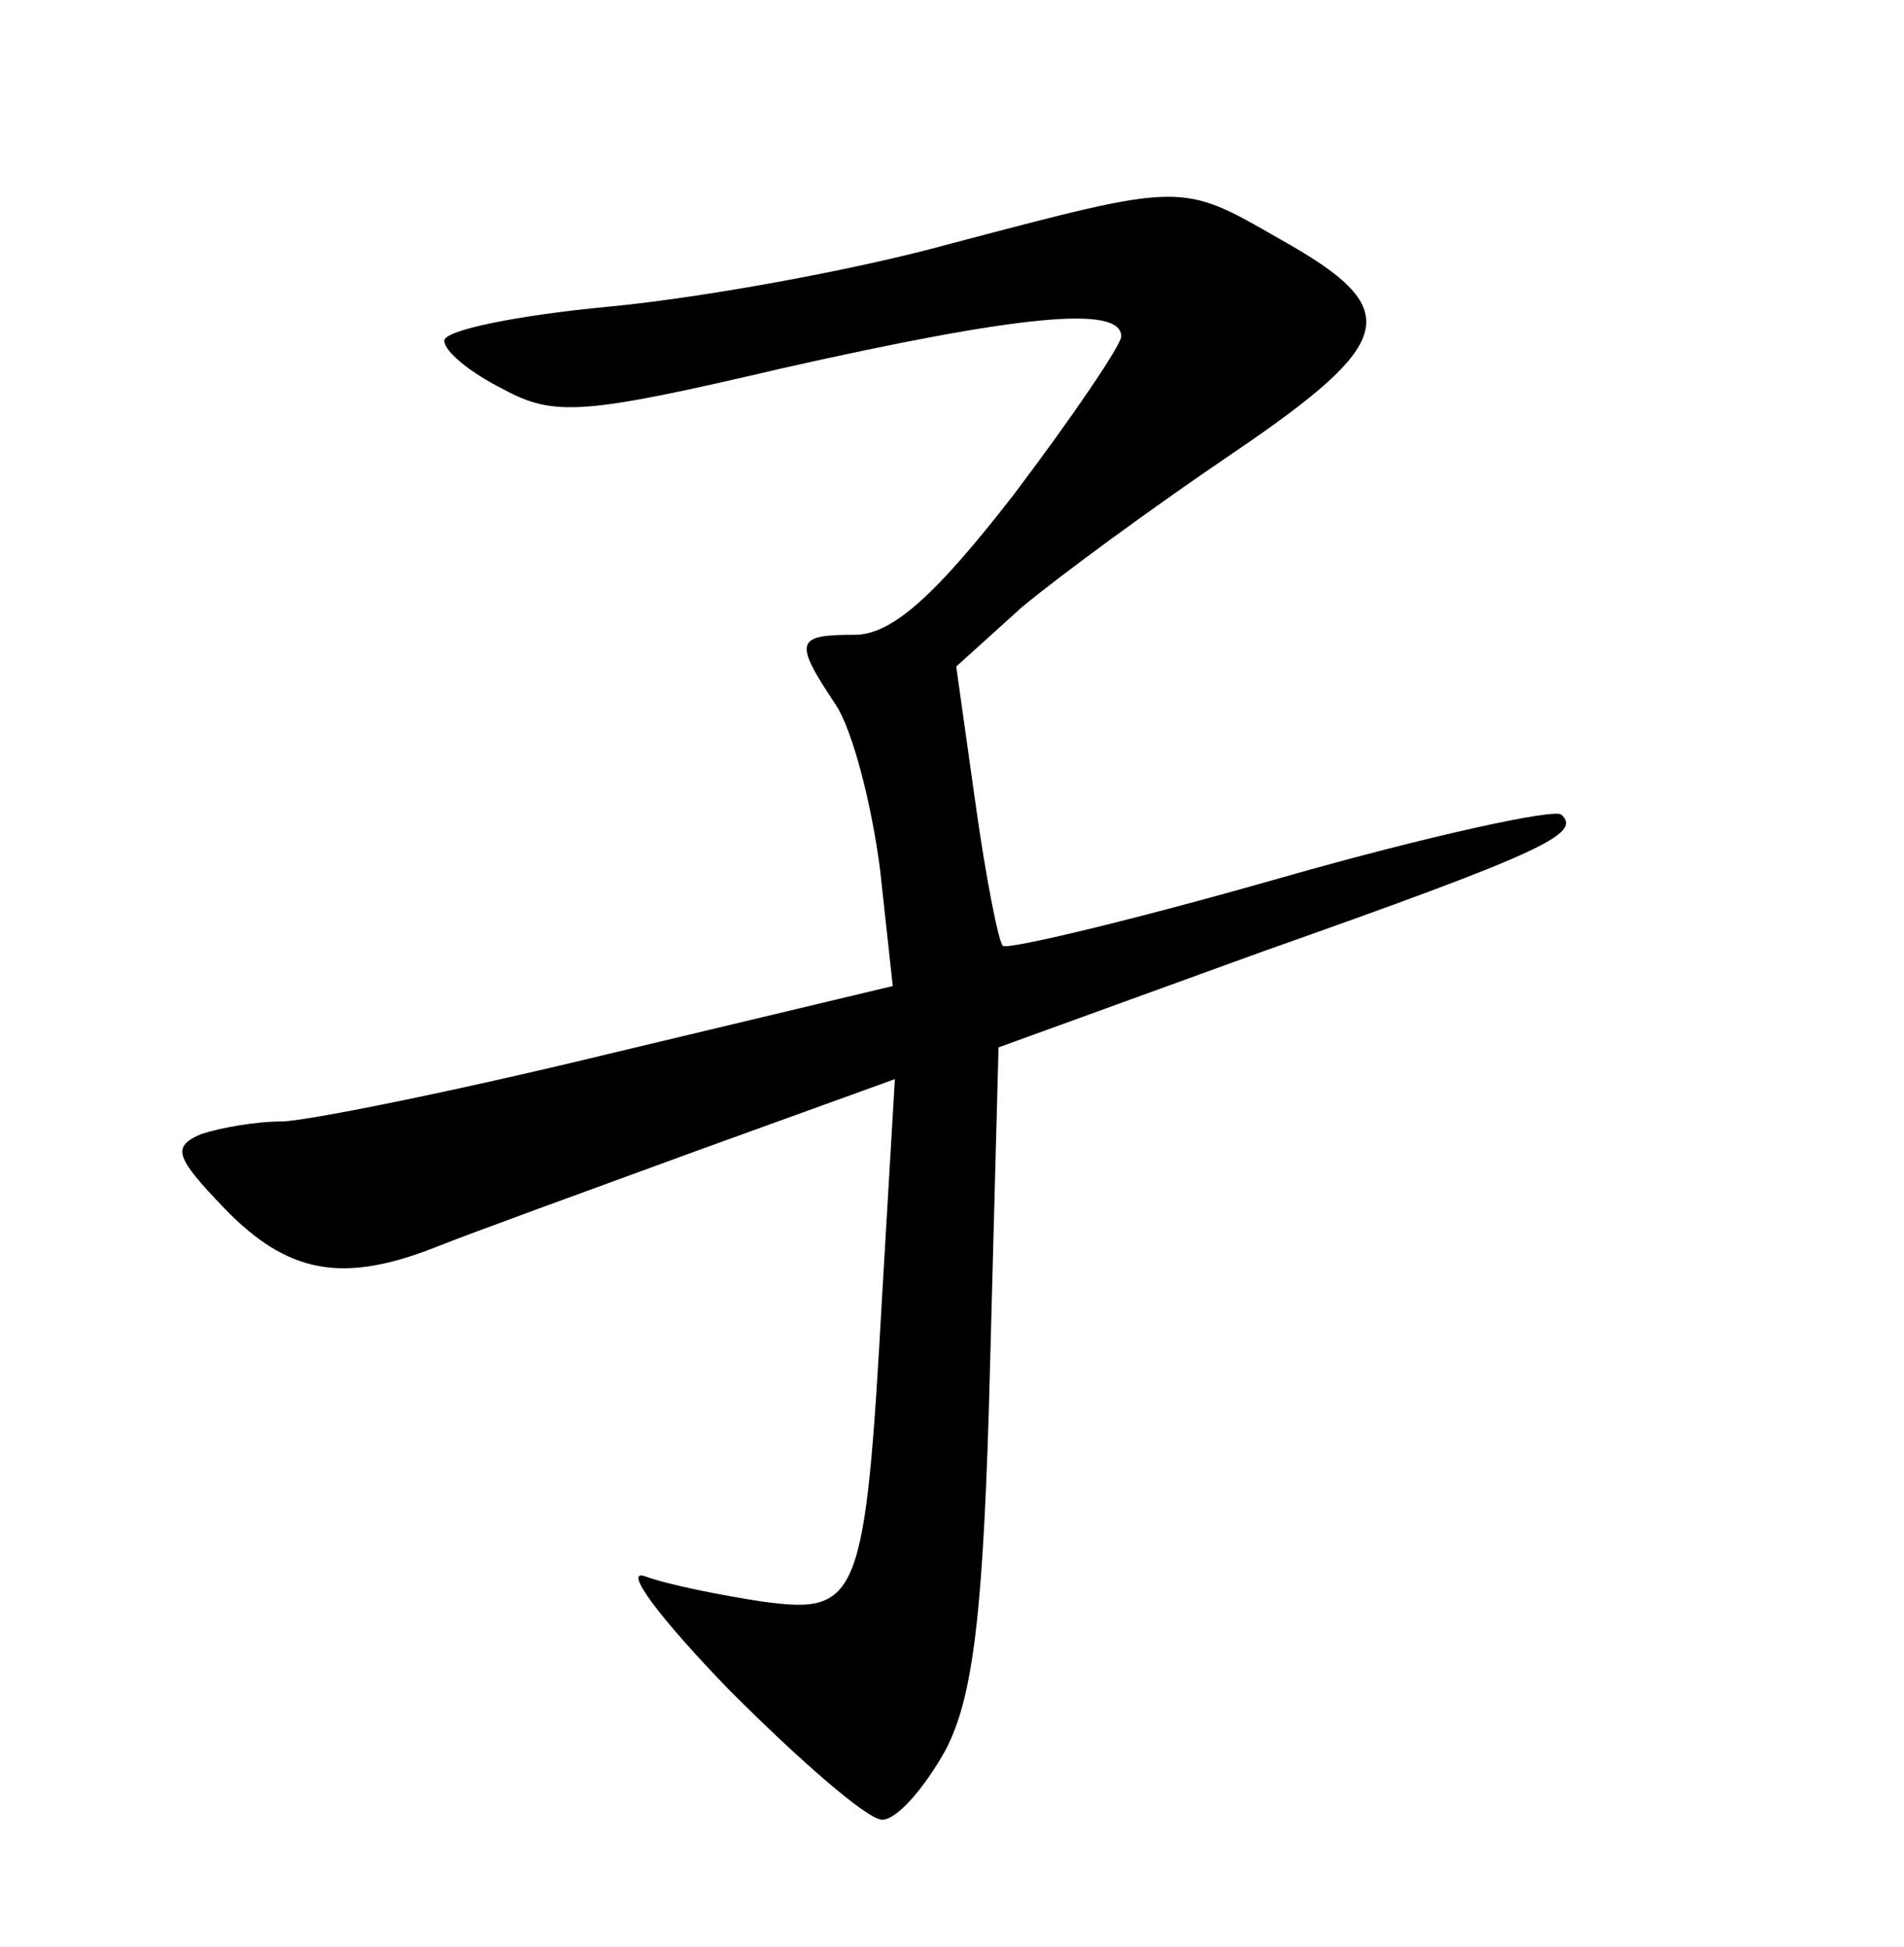 <?xml version="1.0" standalone="no"?>
<!DOCTYPE svg PUBLIC "-//W3C//DTD SVG 20010904//EN"
 "http://www.w3.org/TR/2001/REC-SVG-20010904/DTD/svg10.dtd">
<svg version="1.0" xmlns="http://www.w3.org/2000/svg"
 width="90pt" height="92pt" viewBox="0 0 90 92"
 preserveAspectRatio="xMidYMid meet">
<g transform="translate(0,92) scale(0.1,-0.1)"
fill="#000000" stroke="none">
<path d="M450 805 c-47 -13 -120 -26 -163 -30 -42 -4 -77 -11 -77 -16 0 -5 12
-15 28 -23 24 -13 38 -12 132 10 111 25 160 30 160 15 0 -4 -23 -38 -51 -75
-38 -49 -58 -66 -75 -66 -28 0 -29 -3 -9 -33 8 -12 17 -47 21 -78 l6 -55 -134
-32 c-74 -18 -144 -32 -155 -32 -12 0 -29 -3 -38 -6 -14 -6 -12 -11 11 -35 30
-31 56 -36 101 -18 15 6 70 26 122 45 l94 34 -6 -102 c-8 -144 -11 -151 -56
-145 -20 3 -45 8 -56 12 -11 4 7 -20 40 -54 33 -33 65 -61 72 -61 7 0 20 15
30 33 13 25 18 64 21 182 l4 150 124 45 c133 47 152 56 142 65 -3 3 -63 -10
-133 -30 -70 -20 -129 -34 -131 -32 -2 2 -8 32 -13 68 l-9 64 31 28 c18 15 63
48 100 73 78 53 81 68 22 101 -47 27 -45 27 -155 -2z"/>
</g>
</svg>
